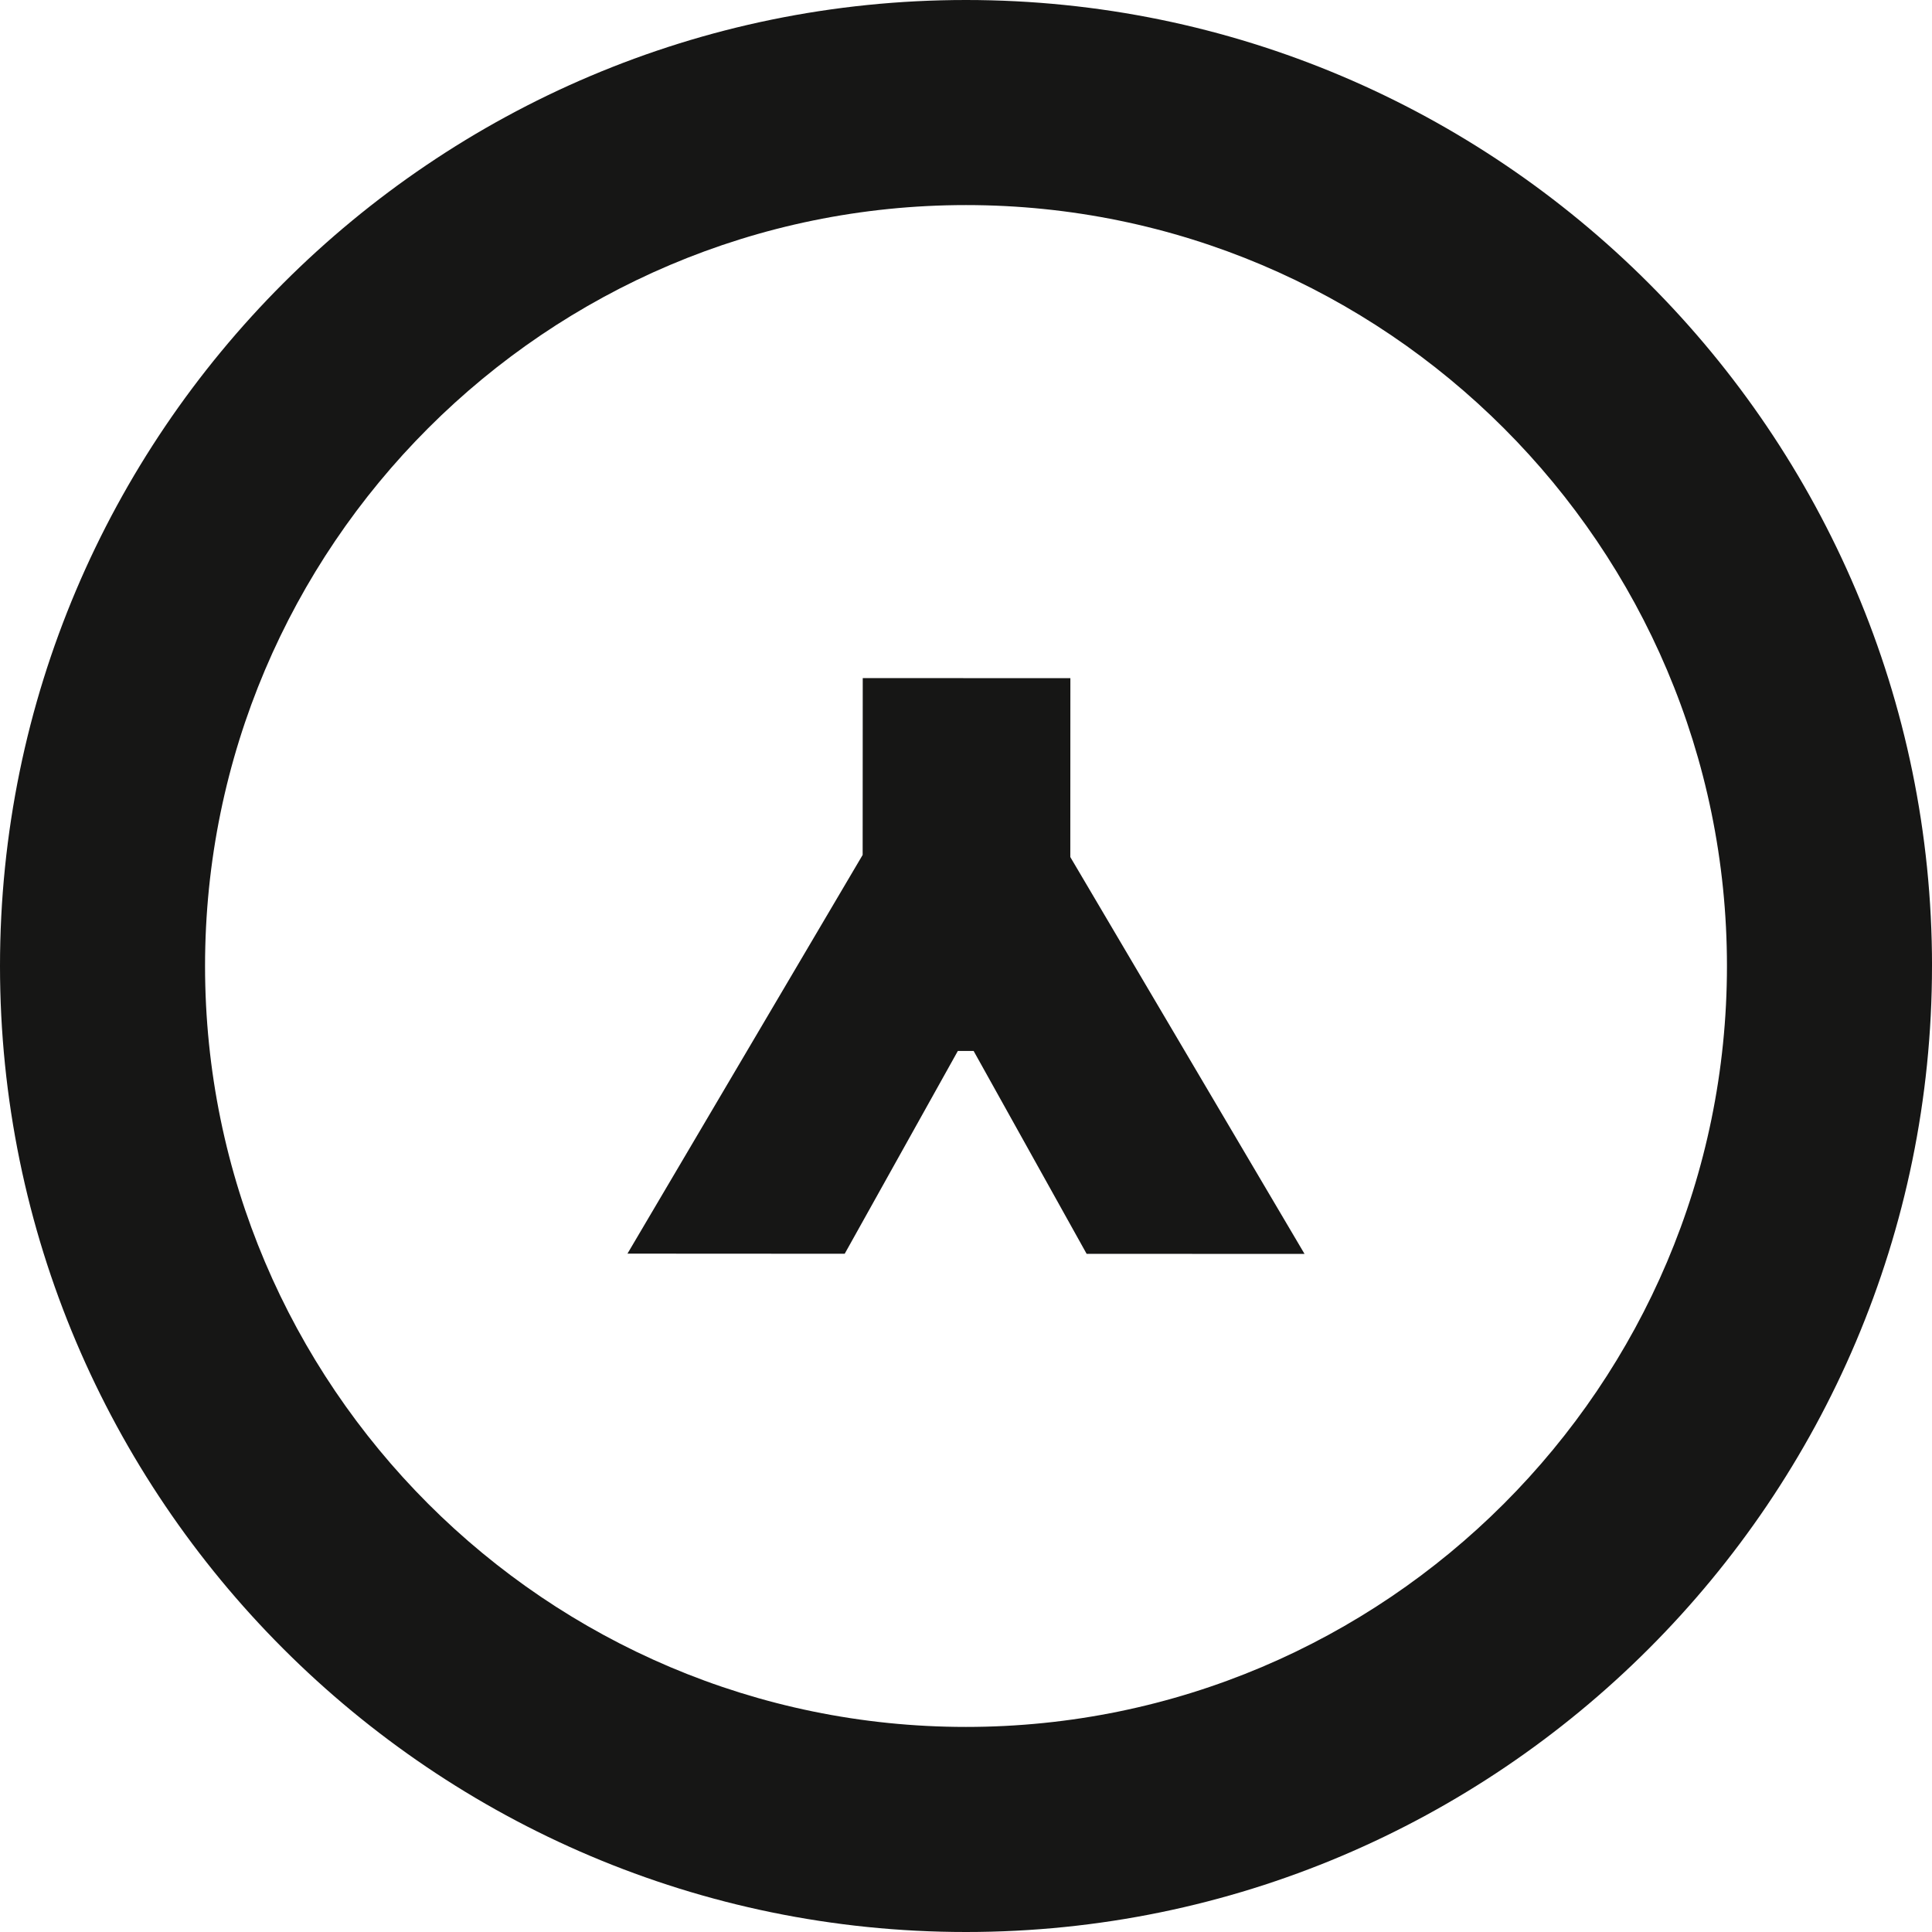 <svg xmlns="http://www.w3.org/2000/svg" width="83" height="83" viewBox="0 0 83 83"><g><g><g><path fill="#161615" d="M74.191 41.5c0 18.025-14.666 32.69-32.692 32.69-18.024 0-32.69-14.665-32.69-32.69 0-18.027 14.666-32.69 32.69-32.69 18.026 0 32.692 14.663 32.692 32.69zm8.81 0C83 18.616 64.382 0 41.498 0 18.617 0 0 18.617 0 41.5S18.617 83 41.5 83 83 64.383 83 41.5z"/></g><g><path fill="#161615" d="M37.06 36.728l.004-7.597 8.92.004-.003 7.684 10.063 17.05-9.362-.004-4.855-8.716h-.677l-4.861 8.713-9.333-.005z"/></g></g></g></svg>